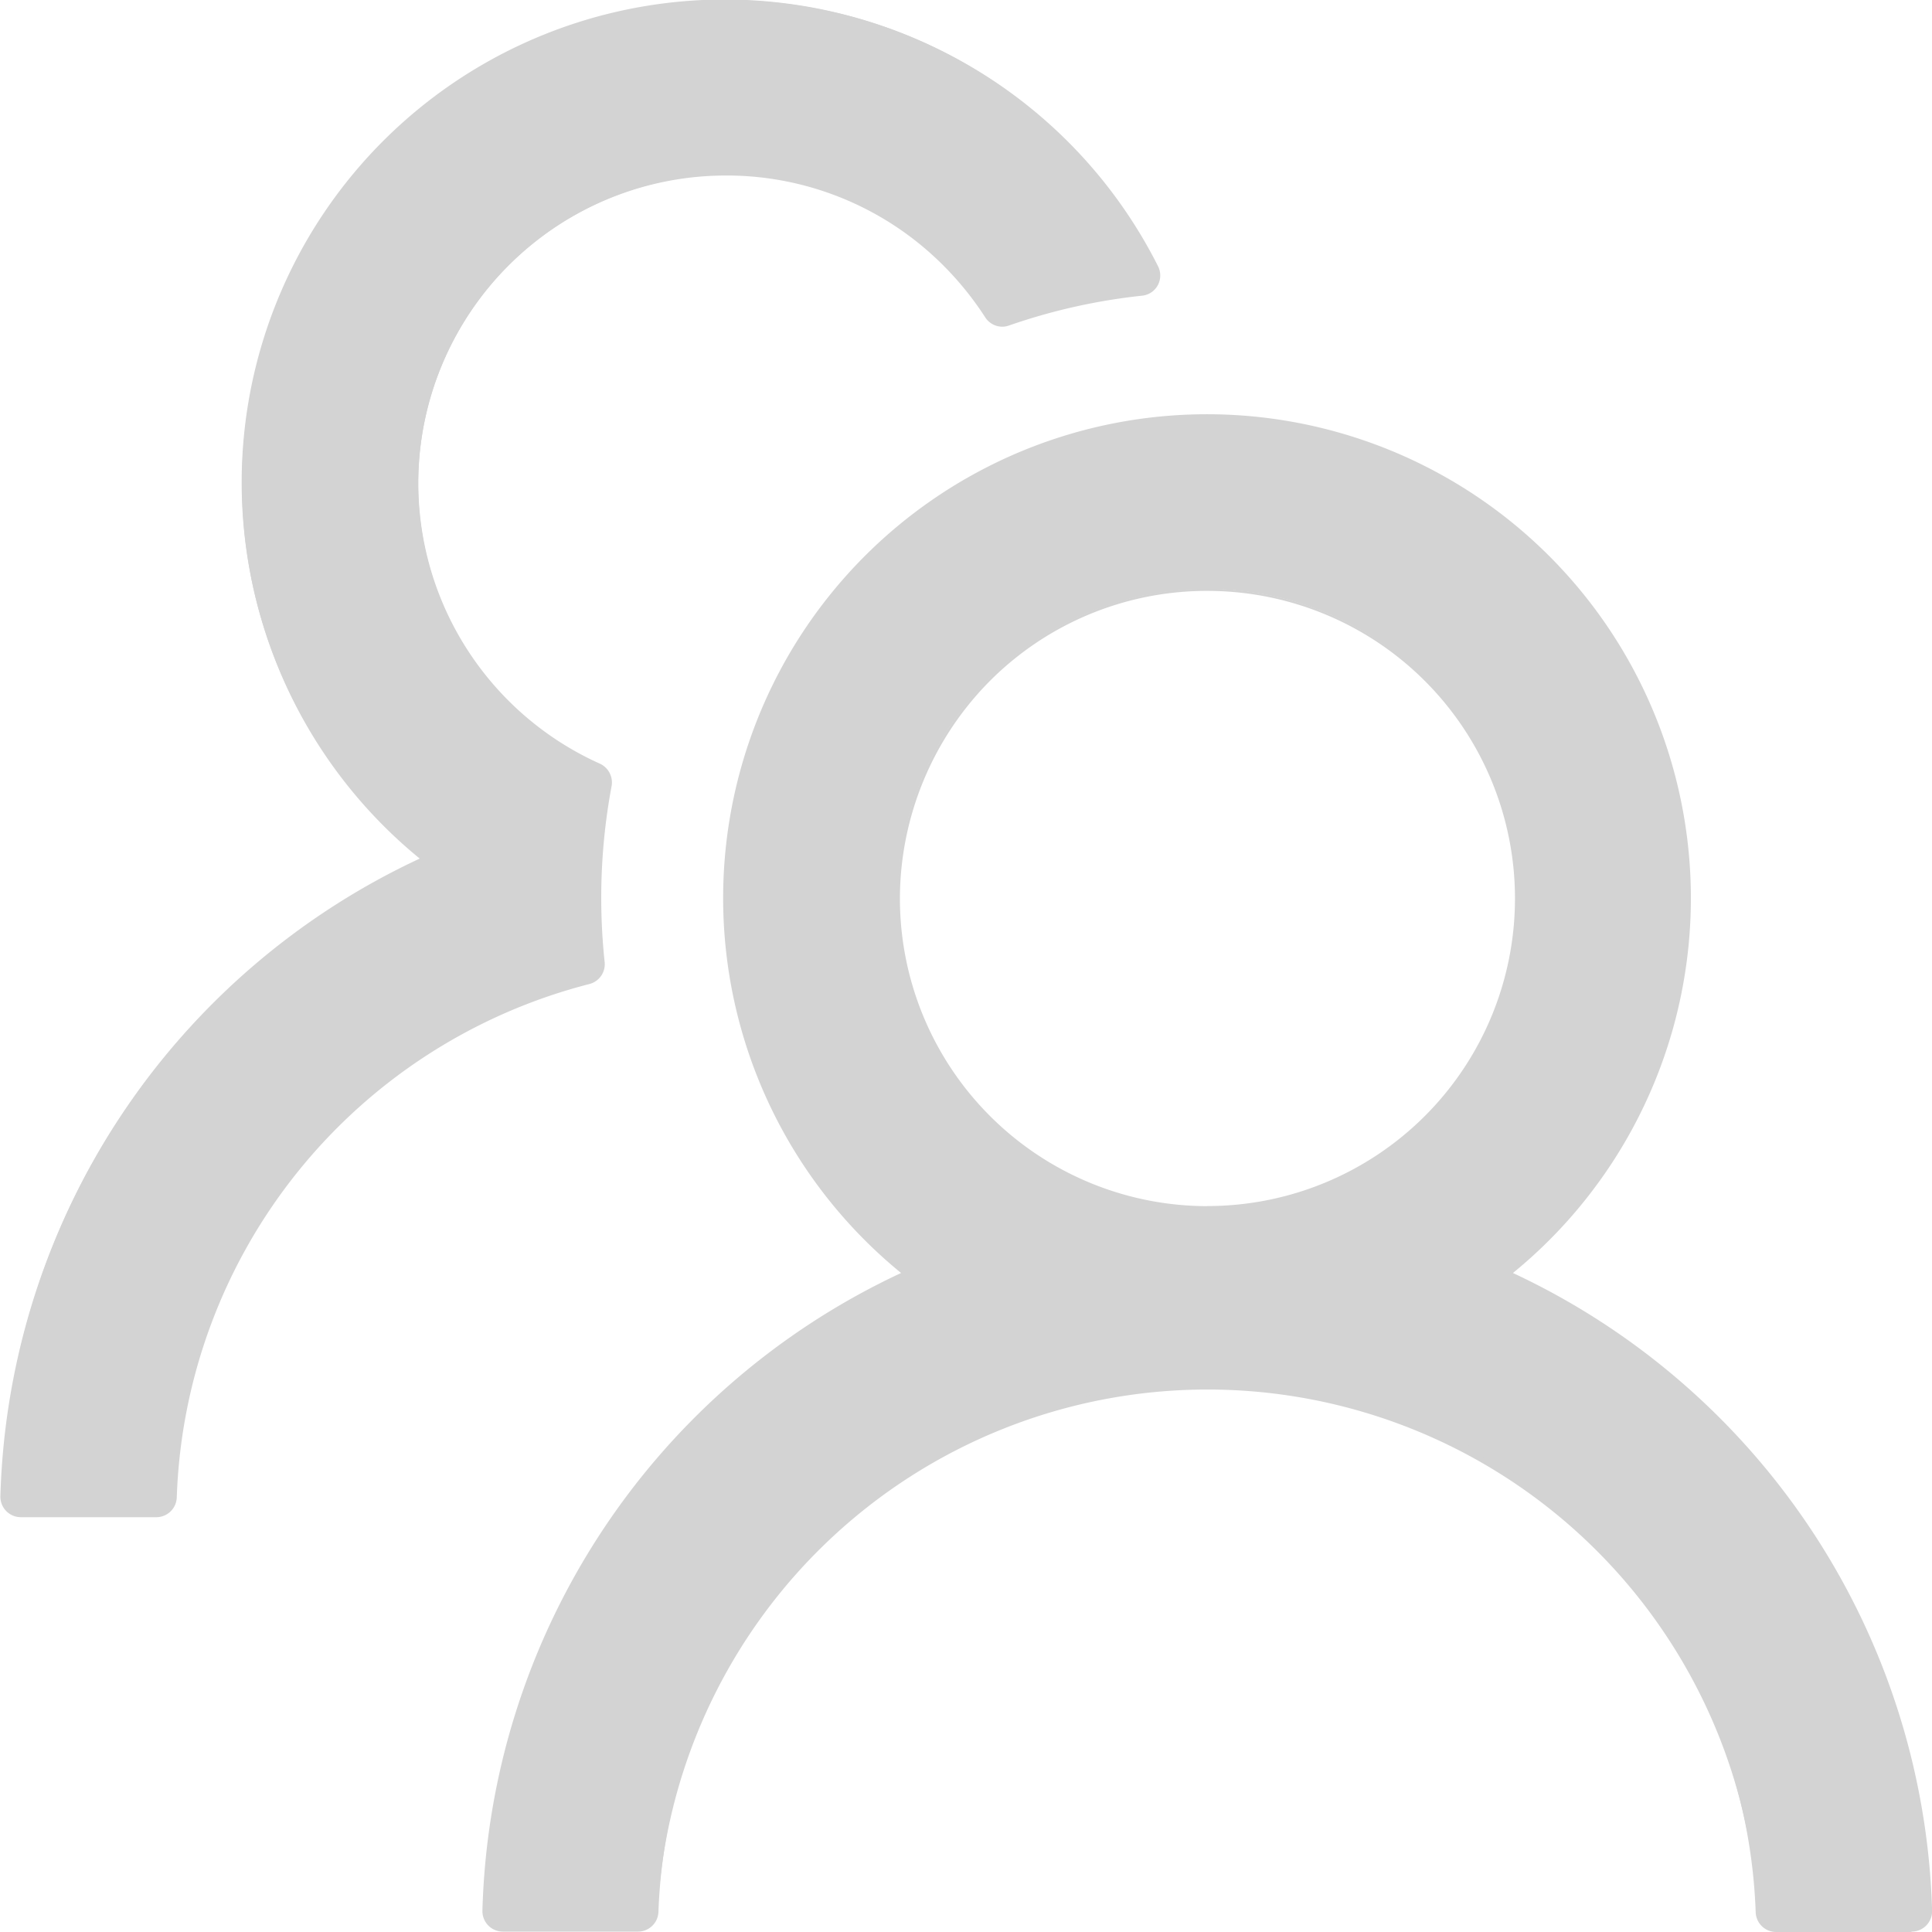 <svg xmlns="http://www.w3.org/2000/svg" xmlns:xlink="http://www.w3.org/1999/xlink" width="20" height="20" viewBox="0 0 20 20">
  <defs>
    <clipPath id="clip-path">
      <rect id="Rectangle_23" data-name="Rectangle 23" width="20" height="20" transform="translate(1374 43)" fill="#fff"/>
    </clipPath>
  </defs>
  <g id="Mask_Group_7" data-name="Mask Group 7" transform="translate(-1374 -43)" clip-path="url(#clip-path)">
    <g id="SVGRepo_iconCarrier" transform="translate(1371.216 40.217)">
      <path id="Path_11" data-name="Path 11" d="M20.579,17.475a7.529,7.529,0,0,0-2.157-1.508,5,5,0,1,0-6.287,0,7.5,7.5,0,0,0-4.344,6.6.2.2,0,0,0,.2.2h1.4a.2.2,0,0,0,.2-.192,5.7,5.7,0,0,1,11.385,0,.2.2,0,0,0,.2.192h1.4a.2.2,0,0,0,.2-.2A7.425,7.425,0,0,0,20.579,17.475Zm-5.3-2.195a3.2,3.2,0,0,1-3.2-3.228,3.2,3.2,0,1,1,3.2,3.228ZM9.026,12.744a6.3,6.3,0,0,1,.072-1.82.2.2,0,0,0-.112-.22,3.2,3.2,0,0,1,1.346-6.112,3.192,3.192,0,0,1,2.147.859,3.268,3.268,0,0,1,.509.609.2.2,0,0,0,.232.08A6.2,6.2,0,0,1,14.6,5.83a.2.2,0,0,0,.157-.29,5,5,0,1,0-7.61,6.13,7.506,7.506,0,0,0-2.16,1.508A7.426,7.426,0,0,0,2.8,18.272a.2.2,0,0,0,.2.2H4.4a.2.2,0,0,0,.2-.192,5.7,5.7,0,0,1,4.28-5.323.2.2,0,0,0,.15-.217Z" fill="#d3d3d3"/>
      <path id="Path_11_-_Outline" data-name="Path 11 - Outline" d="M22.571,22.783h-1.4a.212.212,0,0,1-.212-.2,5.683,5.683,0,0,0-5.68-5.488h-.016A5.684,5.684,0,0,0,9.6,22.579a.212.212,0,0,1-.212.2H7.99a.212.212,0,0,1-.212-.218,7.51,7.51,0,0,1,4.334-6.6,5.009,5.009,0,1,1,6.334,0,7.523,7.523,0,0,1,4.339,6.6.212.212,0,0,1-.212.218Zm-7.306-5.718h.016a5.708,5.708,0,0,1,5.705,5.513.187.187,0,0,0,.187.18h1.4a.187.187,0,0,0,.187-.192,7.5,7.5,0,0,0-4.342-6.588L18.4,15.97l.016-.013a4.984,4.984,0,1,0-6.271,0l.016.013-.018.008A7.485,7.485,0,0,0,7.8,22.566a.187.187,0,0,0,.187.192h1.4a.187.187,0,0,0,.187-.18,5.708,5.708,0,0,1,5.689-5.513ZM4.4,18.489H3a.212.212,0,0,1-.212-.218,7.517,7.517,0,0,1,4.341-6.6A5.009,5.009,0,1,1,14.77,5.535a.214.214,0,0,1,0,.2.209.209,0,0,1-.164.109,6.181,6.181,0,0,0-1.378.309.206.206,0,0,1-.069.012.211.211,0,0,1-.178-.1,3.263,3.263,0,0,0-.507-.607A3.166,3.166,0,0,0,10.332,4.6h-.037a3.184,3.184,0,0,0-1.3,6.089.214.214,0,0,1,.12.233,6.283,6.283,0,0,0-.072,1.817.212.212,0,0,1-.159.231,5.686,5.686,0,0,0-4.27,5.312A.212.212,0,0,1,4.4,18.489ZM10.3,2.808A4.98,4.98,0,0,0,7.156,11.66l.016.013-.018.008a7.493,7.493,0,0,0-4.345,6.591A.187.187,0,0,0,3,18.464H4.4a.187.187,0,0,0,.187-.18,5.711,5.711,0,0,1,4.289-5.335.187.187,0,0,0,.14-.2,6.308,6.308,0,0,1,.073-1.824.188.188,0,0,0-.105-.206,3.163,3.163,0,0,1-.925-.629,3.209,3.209,0,0,1,2.239-5.507h.037a3.191,3.191,0,0,1,2.156.862A3.288,3.288,0,0,1,13,6.053a.191.191,0,0,0,.218.075,6.206,6.206,0,0,1,1.384-.31.185.185,0,0,0,.144-.1.189.189,0,0,0,0-.175,4.976,4.976,0,0,0-4.376-2.737ZM15.29,15.293H15.28a3.209,3.209,0,0,1-3.208-3.241,3.232,3.232,0,0,1,.91-2.206,3.2,3.2,0,0,1,2.266-.97h.028a3.244,3.244,0,0,1,2.253.918,3.209,3.209,0,0,1-2.239,5.5Zm-.009-.025h.009A3.183,3.183,0,0,0,15.276,8.9h-.028A3.172,3.172,0,0,0,13,9.864a3.207,3.207,0,0,0-.9,2.189,3.185,3.185,0,0,0,3.183,3.216Z" fill="#d3d3d3"/>
    </g>
  </g>
</svg>
